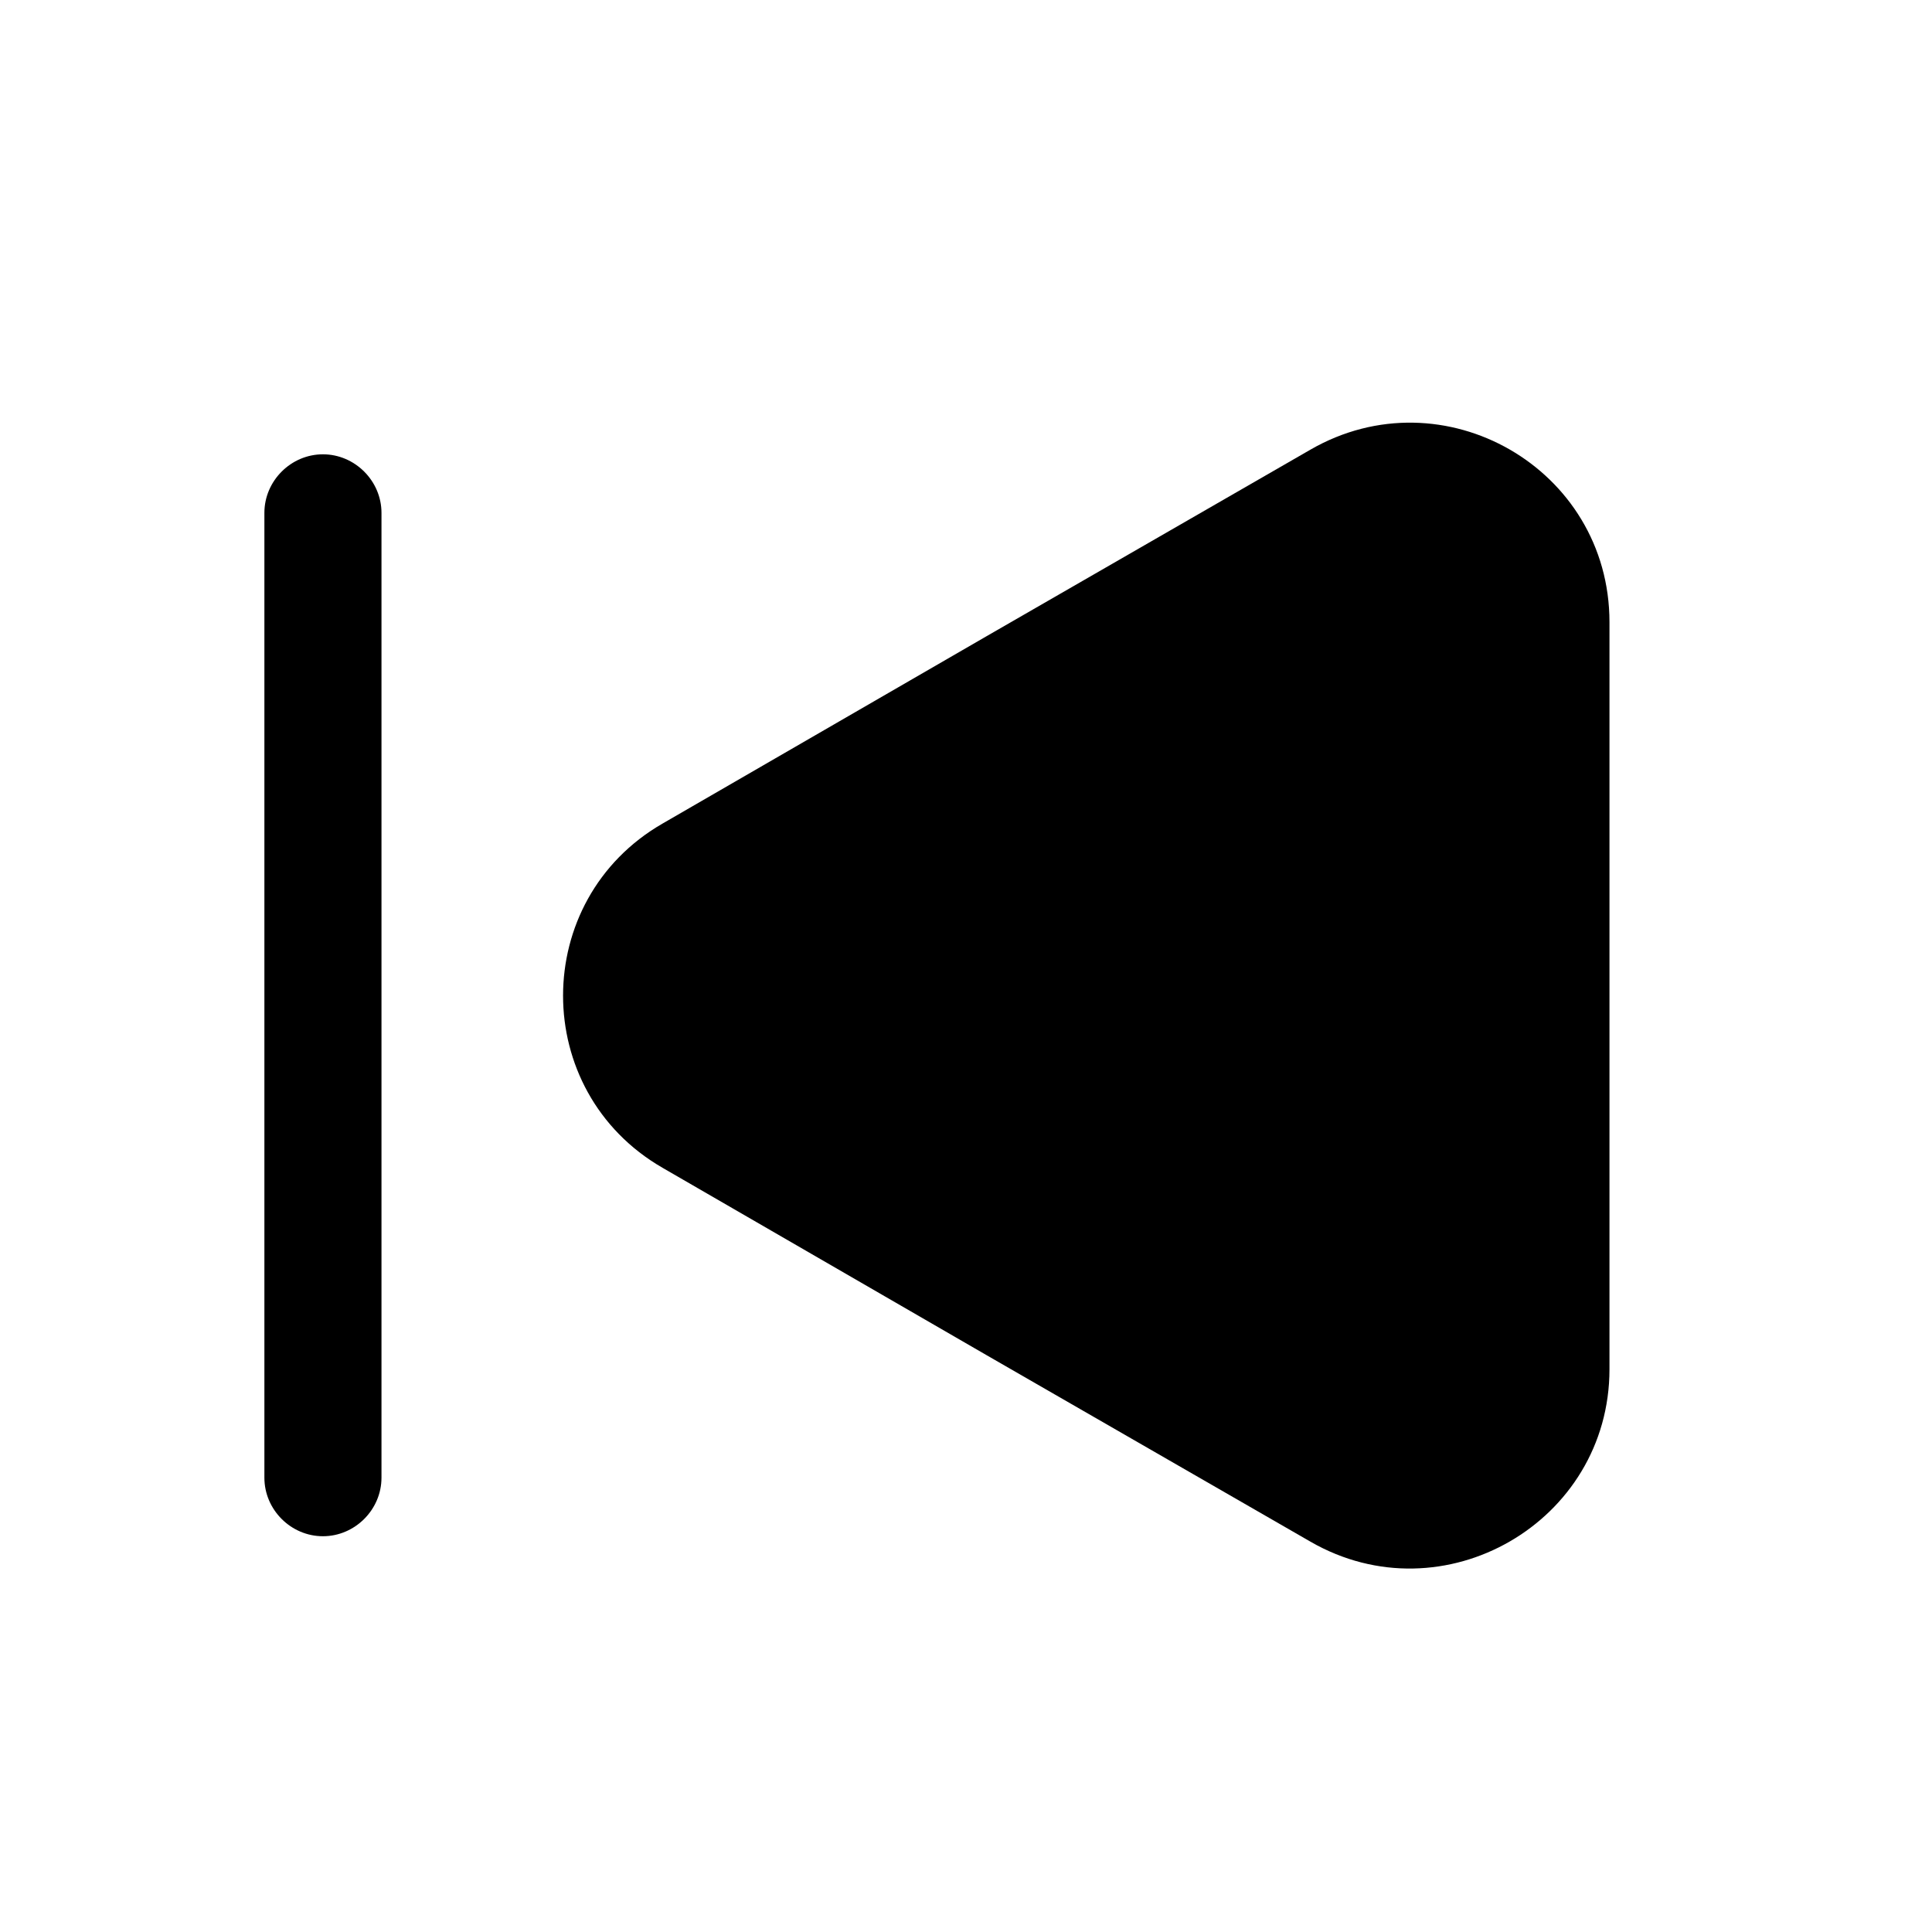 <svg width="33" height="33" viewBox="0 0 33 33" fill="none" xmlns="http://www.w3.org/2000/svg">
    <path d="M27.491 10.627V23.387C27.491 26 24.651 27.64 22.384 26.333L16.851 23.147L11.317 19.947C9.051 18.64 9.051 15.373 11.317 14.067L16.851 10.867L22.384 7.68C24.651 6.373 27.491 8 27.491 10.627Z" fill="black"/>
    <path d="M5.516 26.24C4.969 26.24 4.516 25.787 4.516 25.24V8.76C4.516 8.214 4.969 7.76 5.516 7.76C6.062 7.76 6.516 8.214 6.516 8.76V25.24C6.516 25.787 6.062 26.24 5.516 26.24Z" fill="black"/>
</svg>
